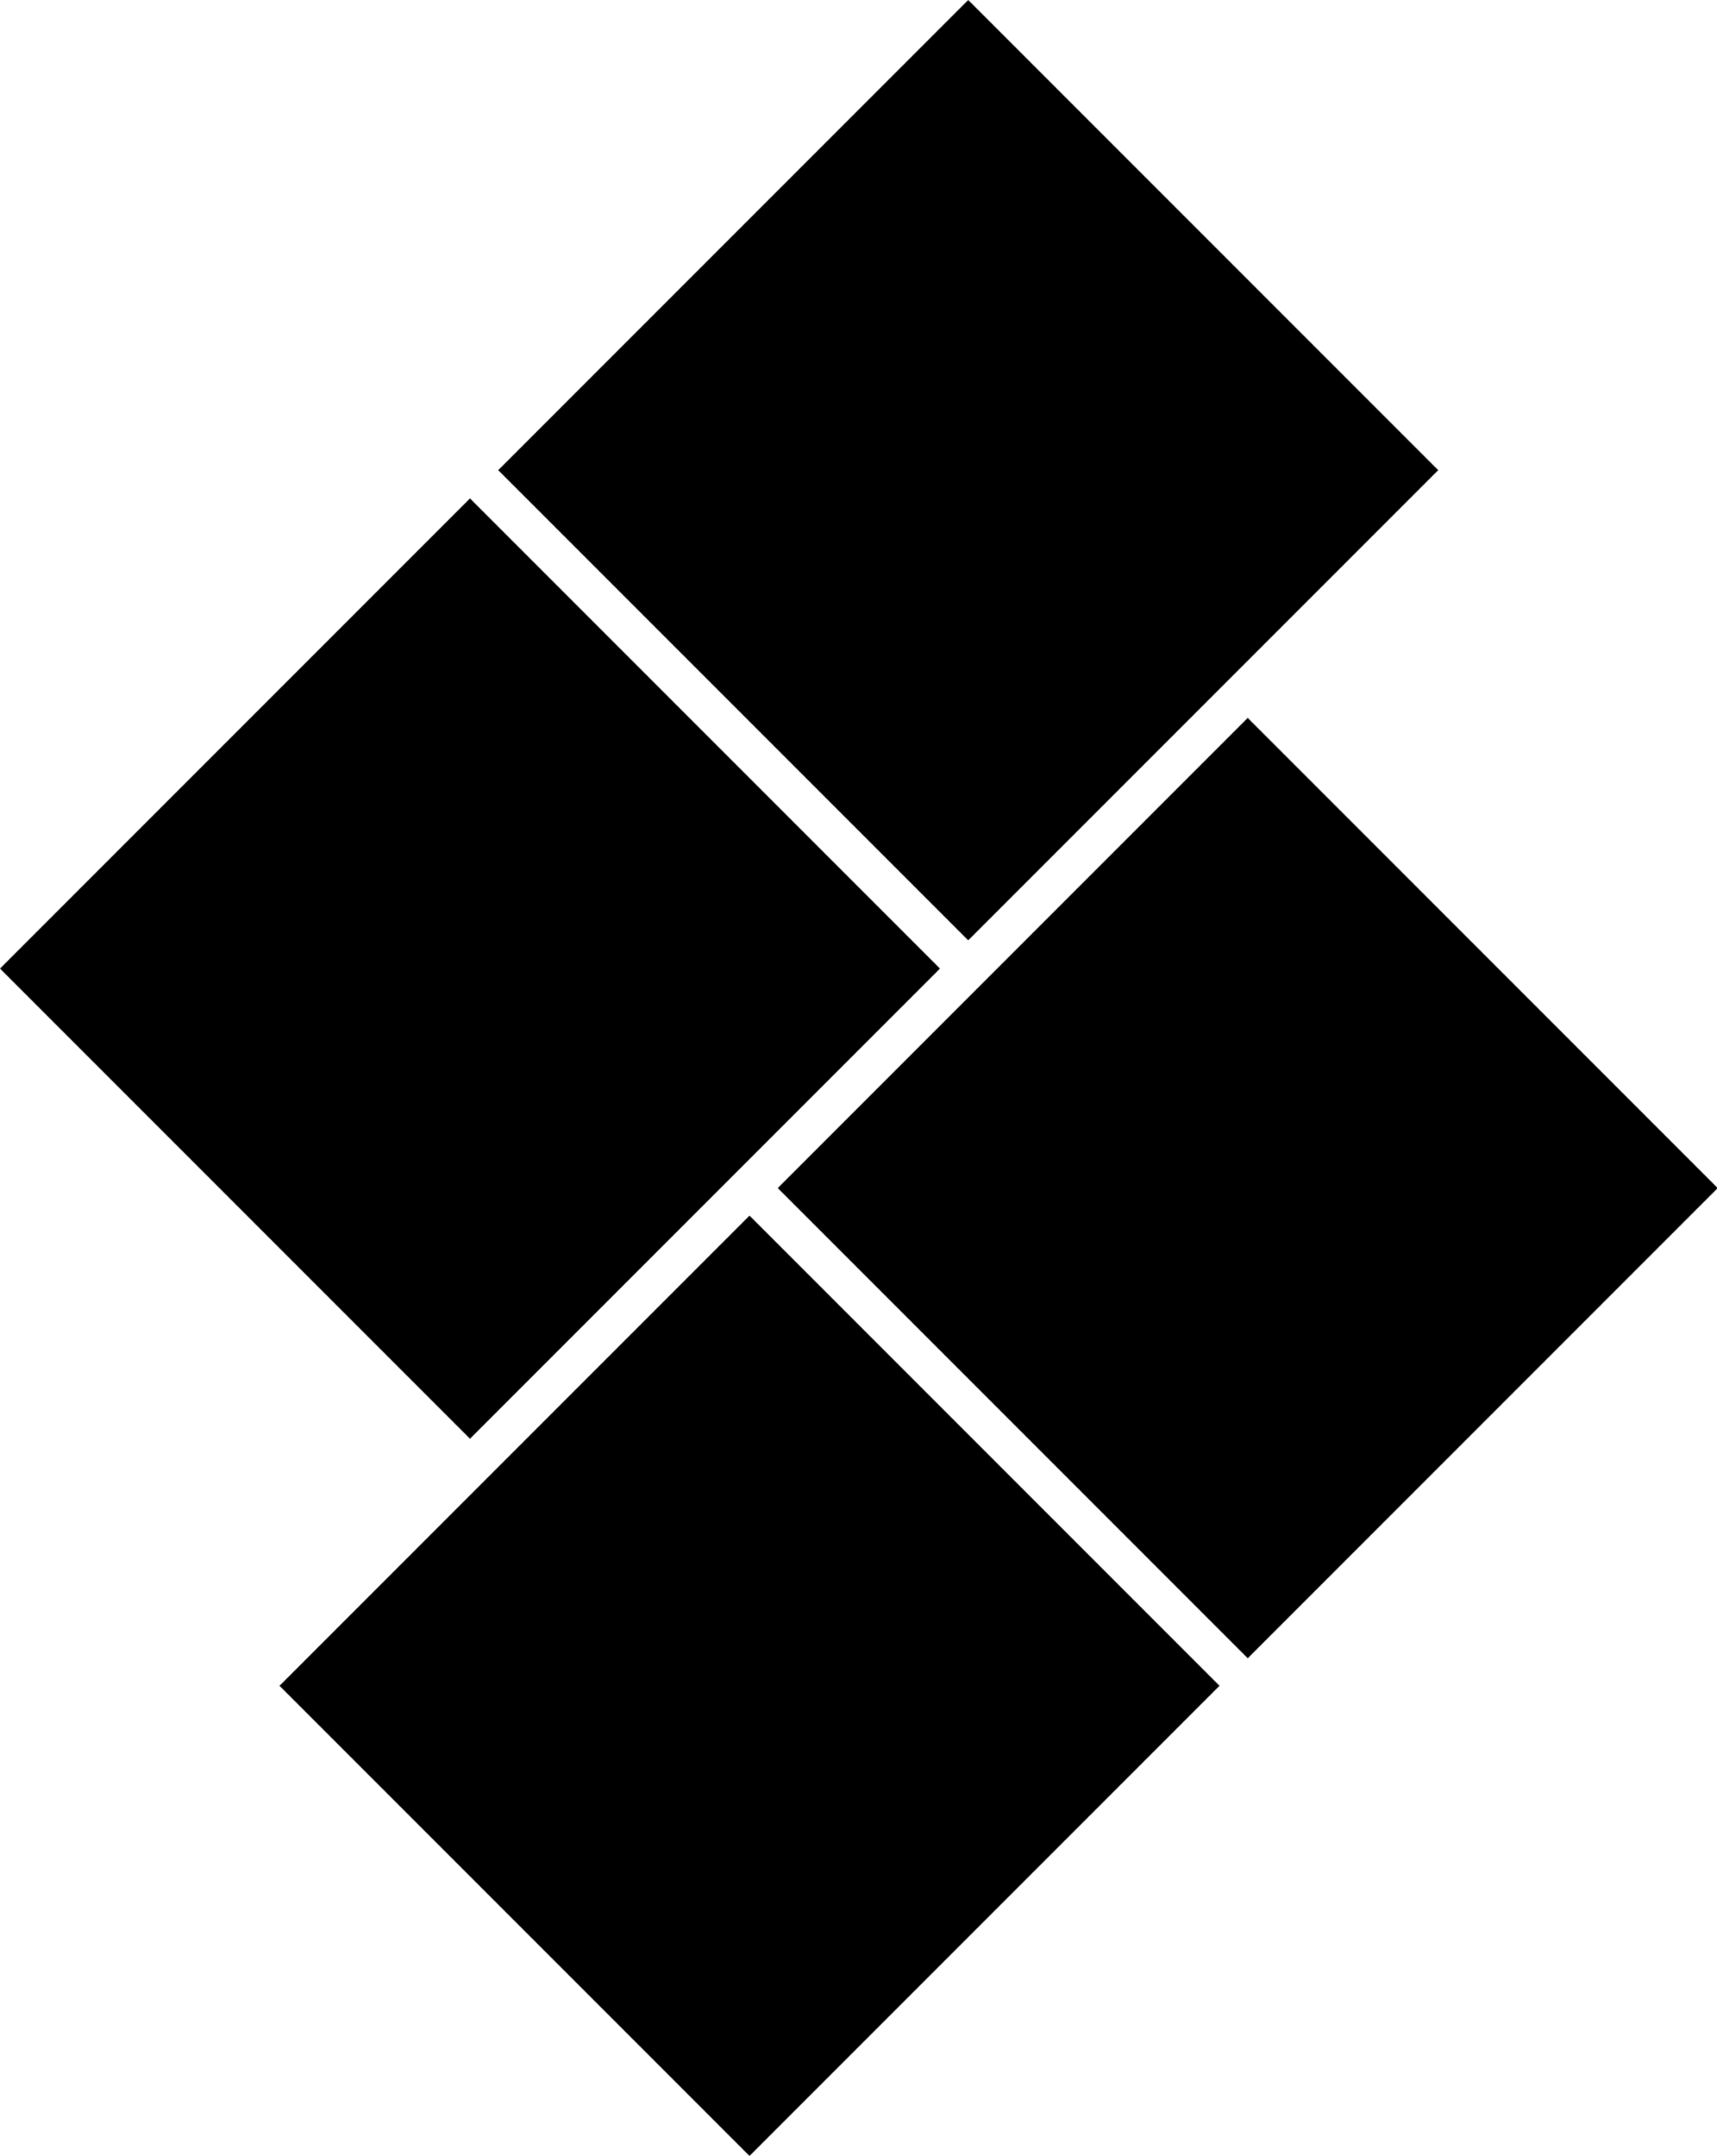 <svg xmlns="http://www.w3.org/2000/svg" width="10%" height="10%" viewBox="0 0 237.1 297.6" class=""><path xmlns="http://www.w3.org/2000/svg" fill="black" d="M133.7,129.8,68.8,64.9,133.7,0l64.9,64.9Zm-3.9,3.9L64.9,68.8,0,133.7l64.9,64.9ZM38.6,232.7l64.9,64.9,64.9-64.9-64.9-64.9ZM172.3,99.1l-64.9,64.9,64.9,64.9,64.9-64.9Z" transform="translate(0 0)"/></svg>
